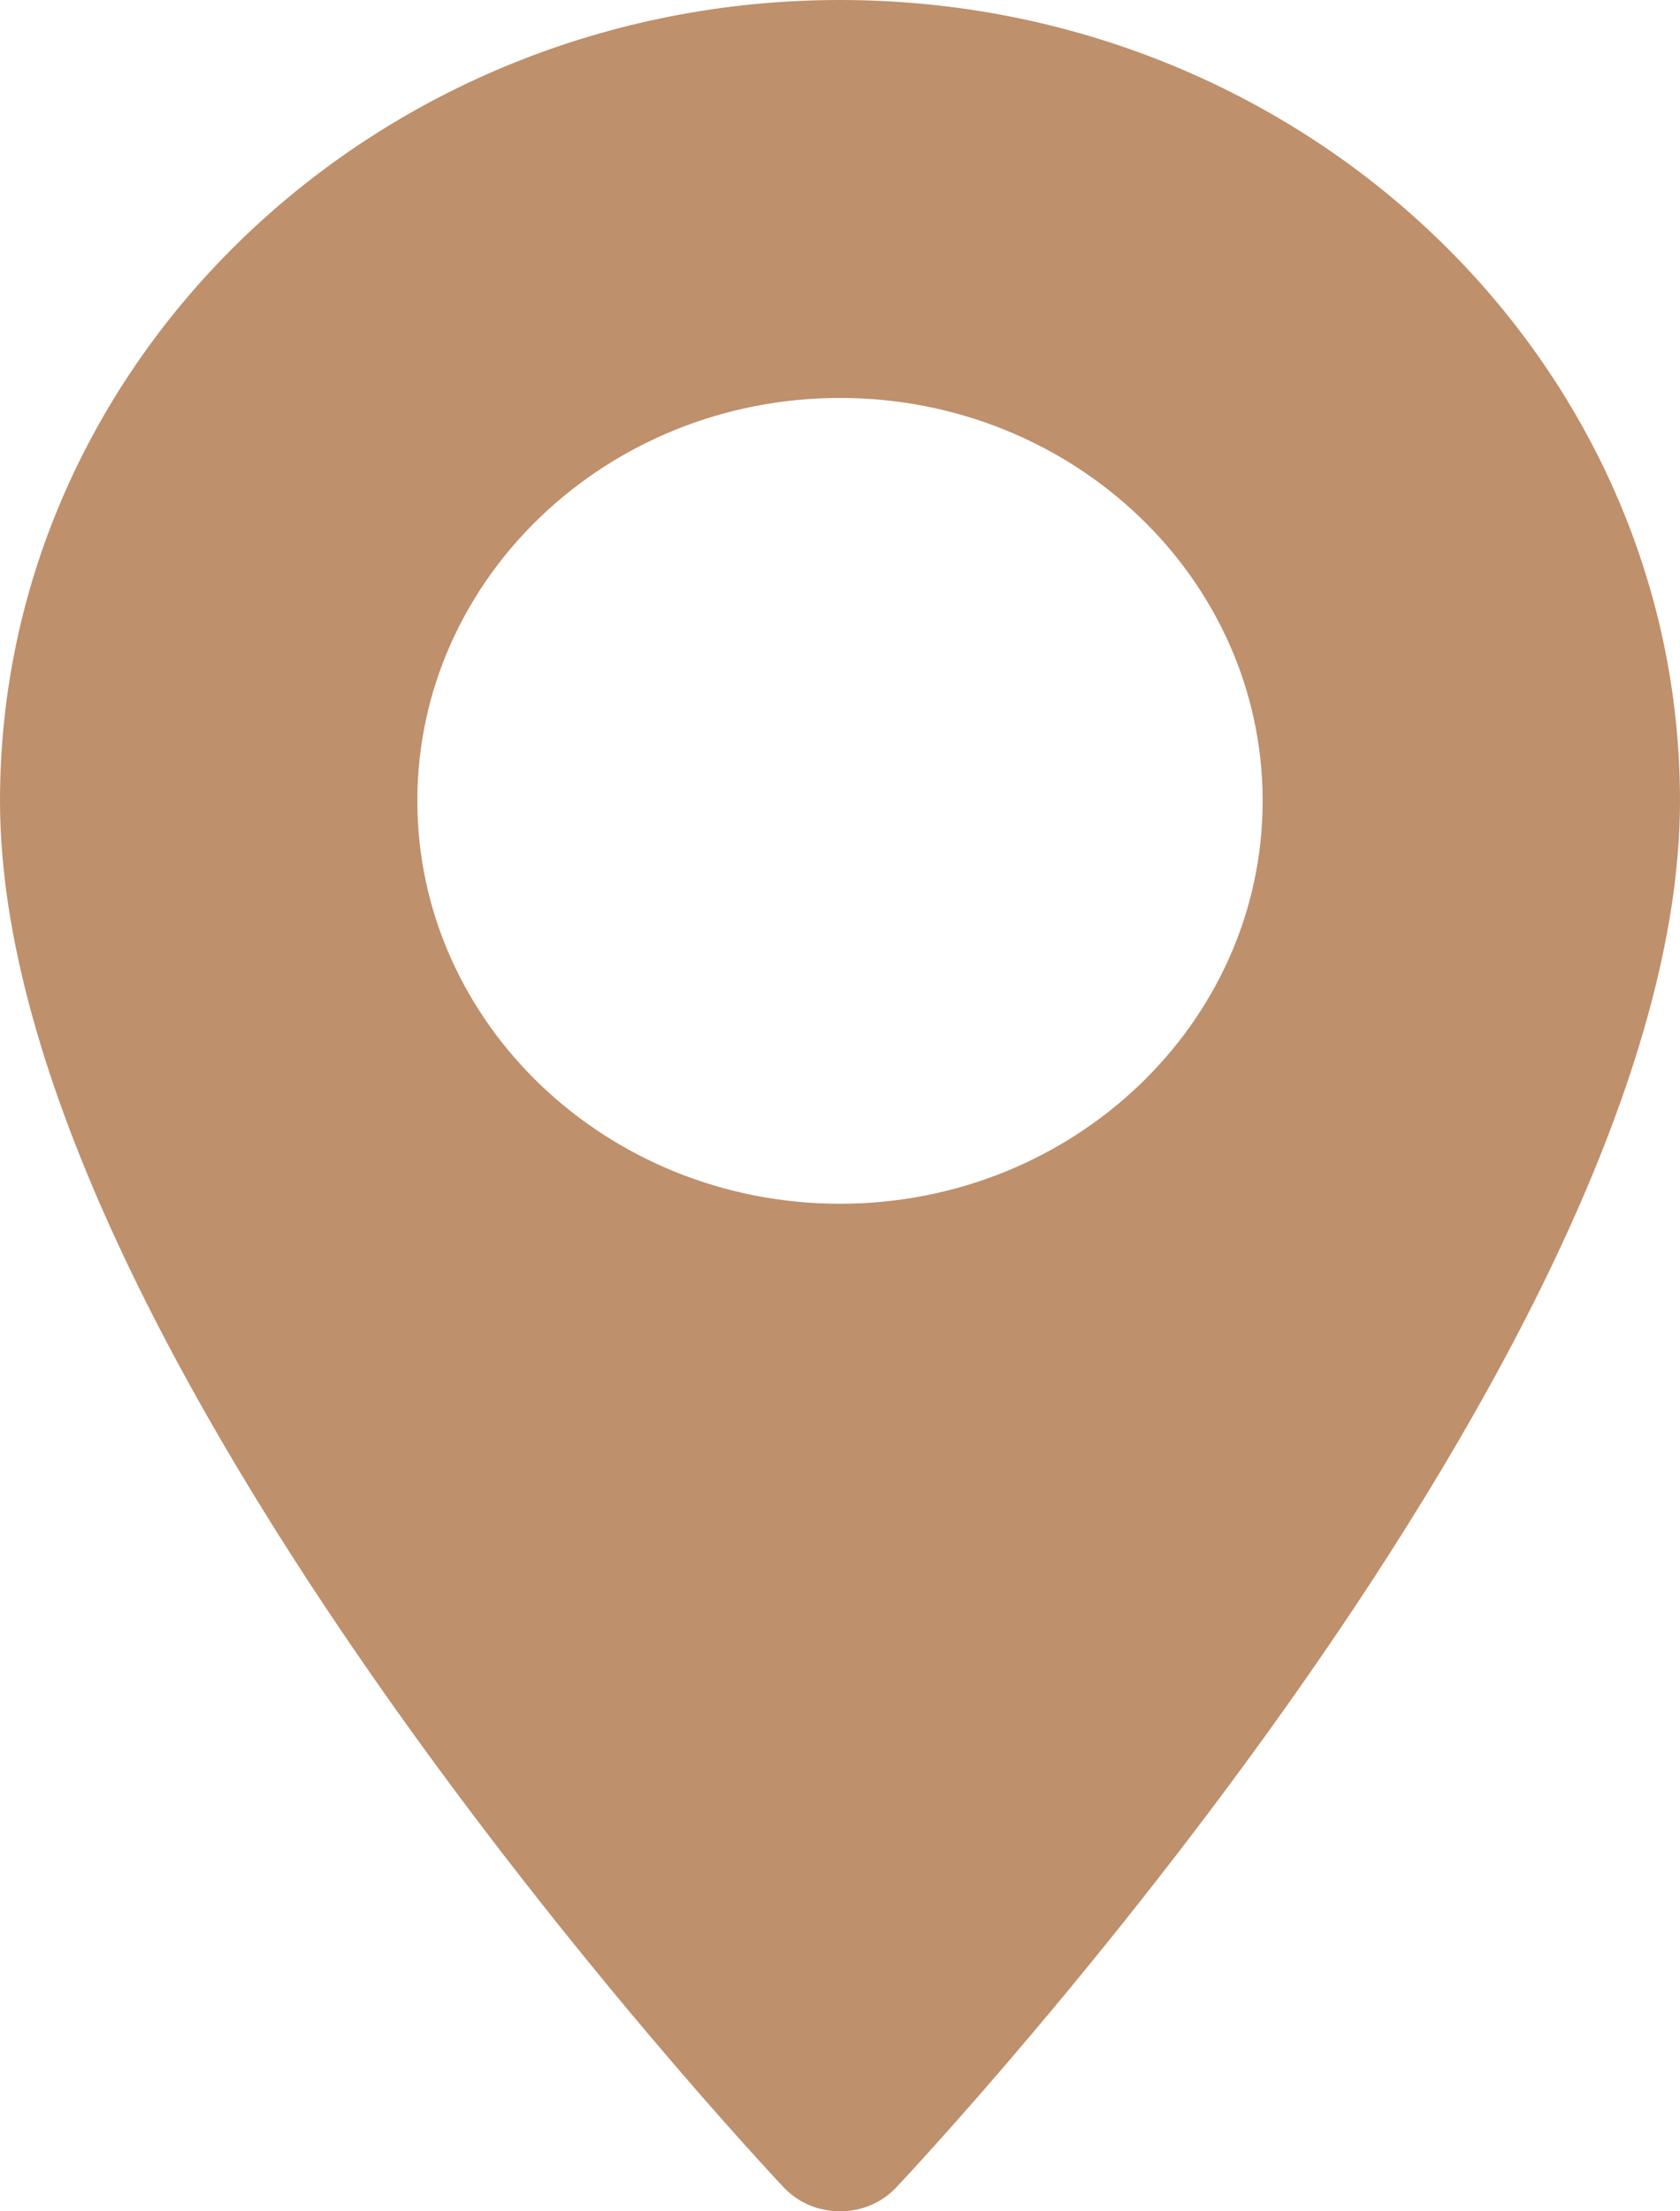 <svg width="19" height="25" viewBox="0 0 19 25" fill="none" xmlns="http://www.w3.org/2000/svg">
<path d="M9.5 0C4.262 0 0 4.062 0 9.054C0 15.25 8.502 24.345 8.864 24.73C9.204 25.09 9.797 25.09 10.136 24.73C10.498 24.345 19 15.25 19 9.054C19 4.062 14.738 0 9.5 0ZM9.5 13.609C6.864 13.609 4.72 11.566 4.72 9.054C4.72 6.542 6.865 4.499 9.5 4.499C12.136 4.499 14.28 6.542 14.28 9.054C14.28 11.566 12.136 13.609 9.5 13.609Z" fill="#BF906C"/>
</svg>
